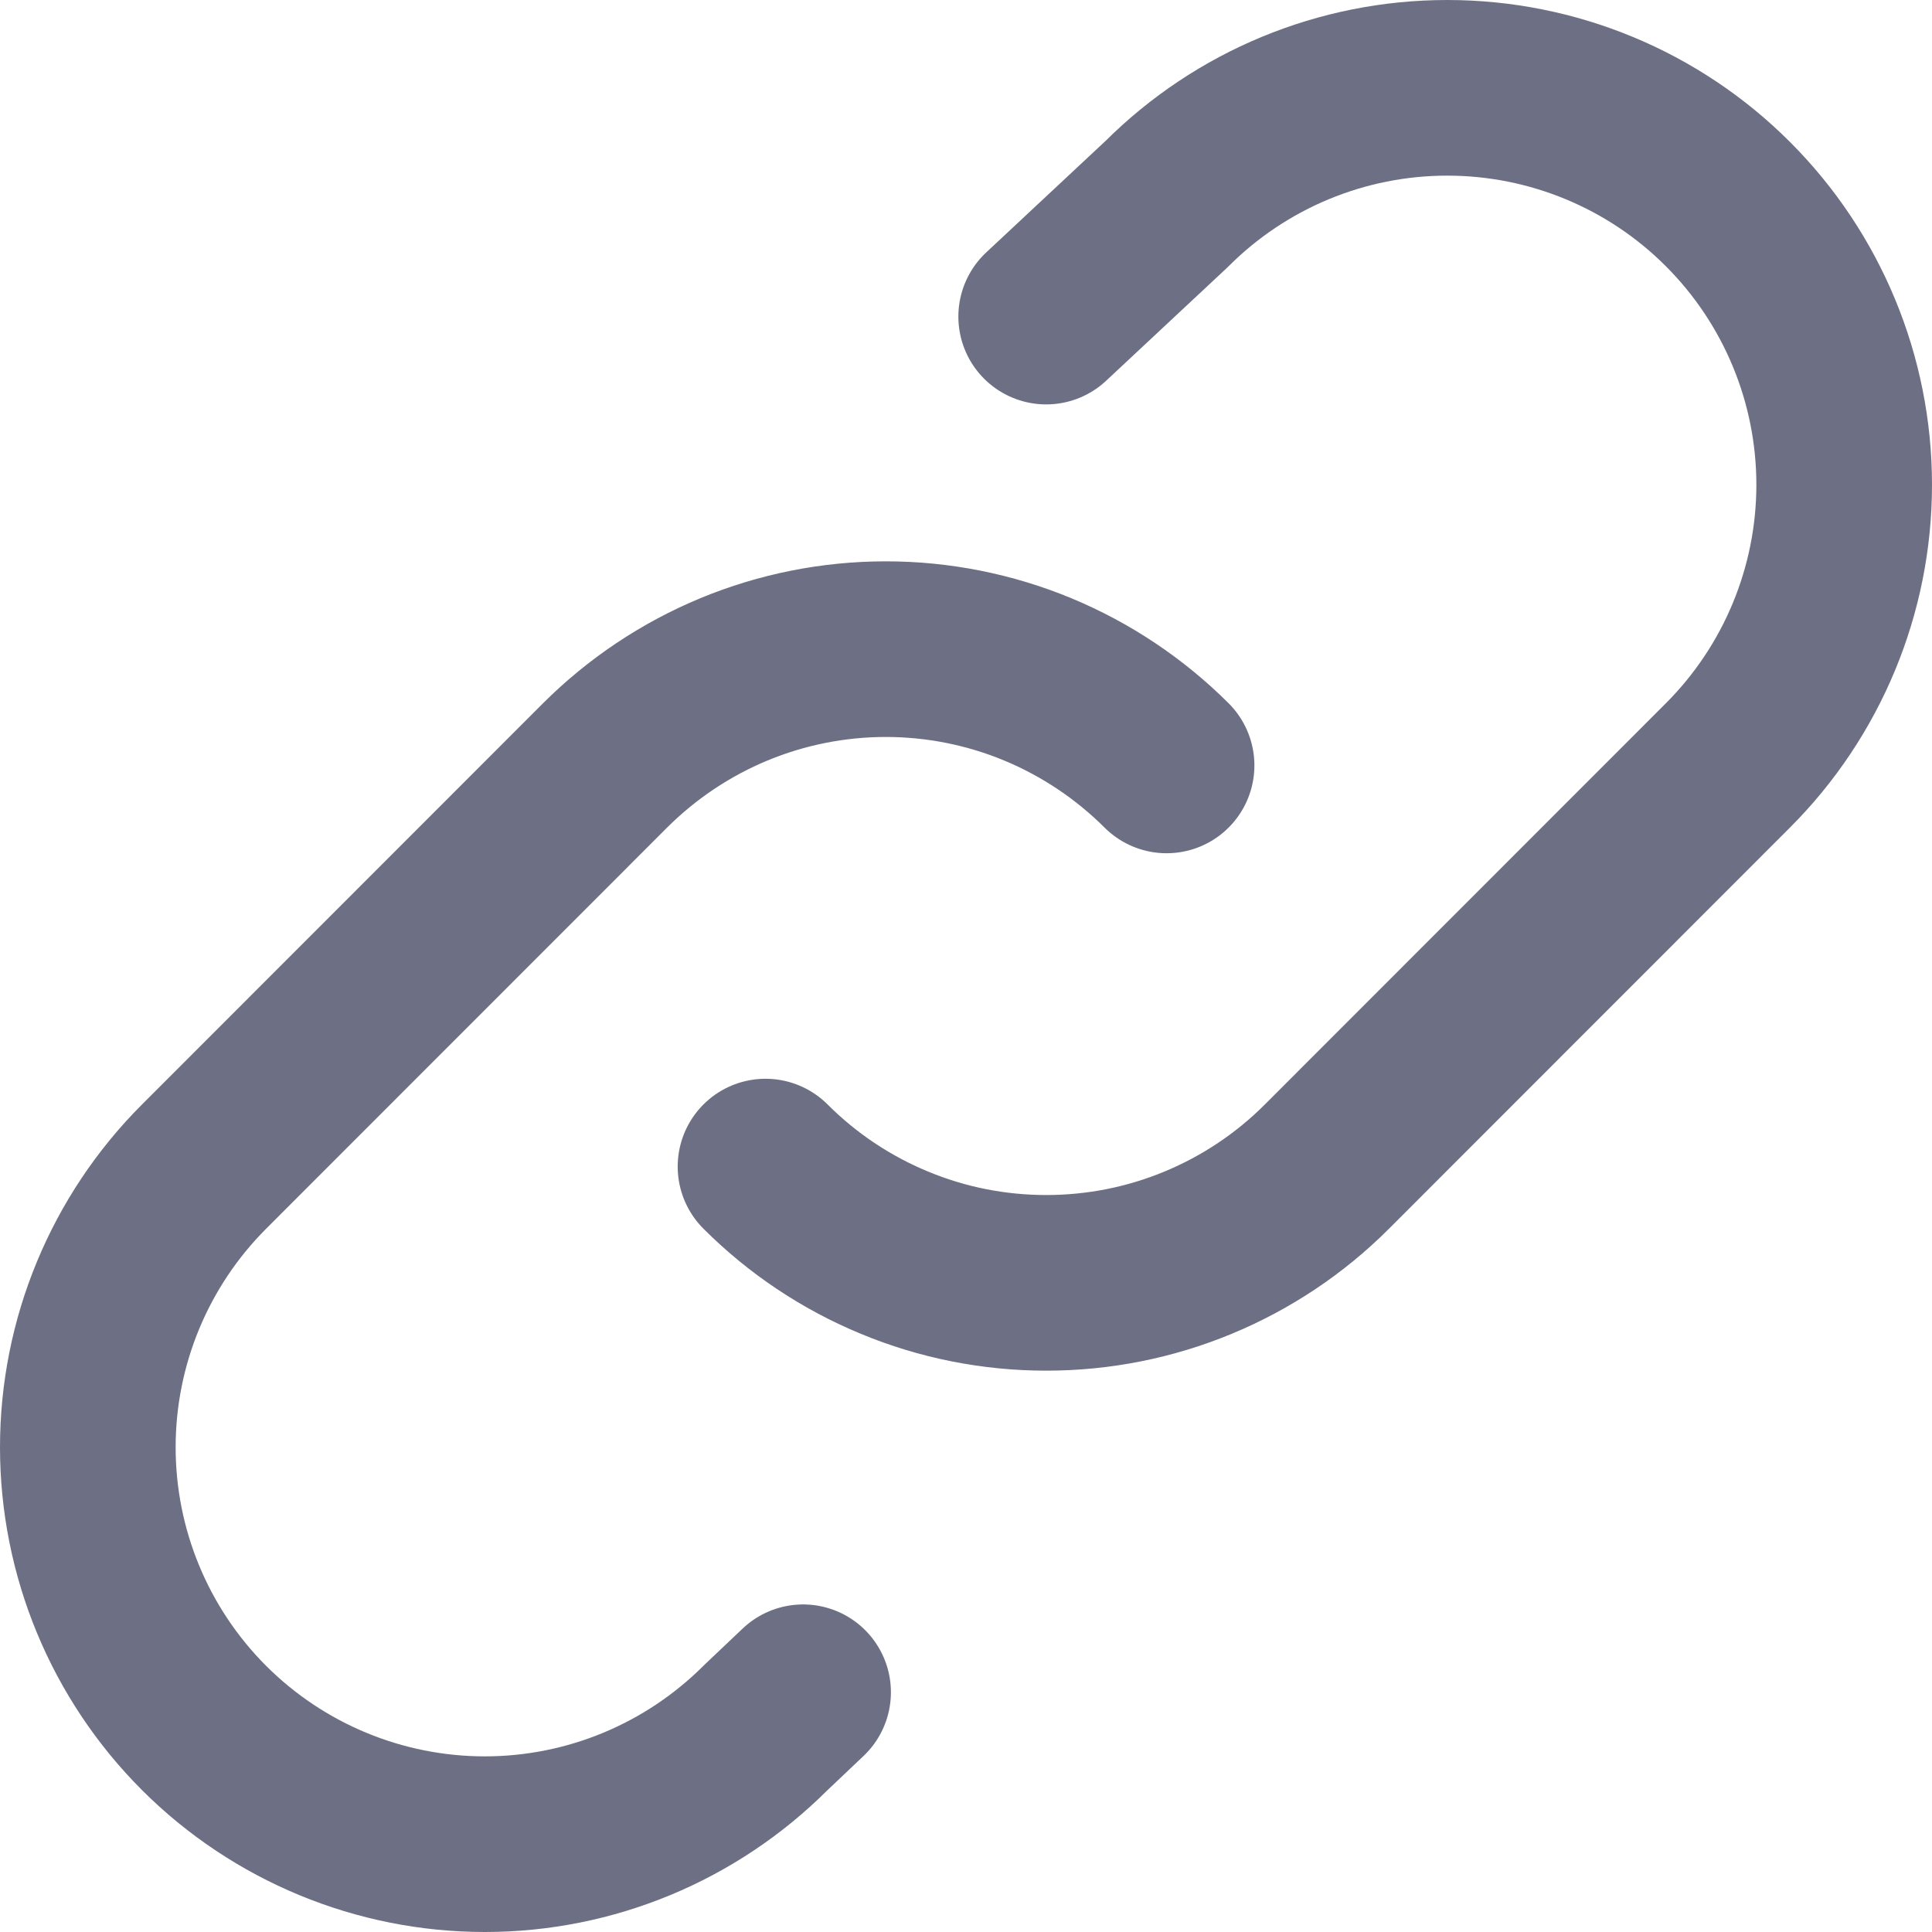 <svg width="22" height="22" viewBox="0 0 22 22" fill="none" xmlns="http://www.w3.org/2000/svg">
<path d="M13.284 8.716C12.864 8.297 12.366 7.964 11.817 7.736C11.269 7.509 10.681 7.392 10.087 7.392C9.493 7.392 8.905 7.509 8.357 7.736C7.808 7.964 7.31 8.297 6.89 8.716L2.324 13.284C1.476 14.132 1 15.282 1 16.48C1 17.679 1.476 18.829 2.324 19.677C3.172 20.524 4.322 21 5.521 21C6.72 21 7.869 20.523 8.717 19.676L9.145 19.27M8.717 13.284C9.137 13.704 9.635 14.037 10.184 14.264C10.732 14.492 11.32 14.608 11.914 14.608C12.507 14.608 13.095 14.492 13.644 14.264C14.192 14.037 14.691 13.704 15.11 13.284L19.676 8.716C20.523 7.869 21 6.719 21 5.52C21 4.322 20.524 3.172 19.676 2.324C18.829 1.476 17.679 1 16.48 1C15.281 1 14.132 1.476 13.284 2.324L11.913 3.605" stroke="#6D7084" stroke-width="2" stroke-linecap="round" stroke-linejoin="round"/>
</svg>
